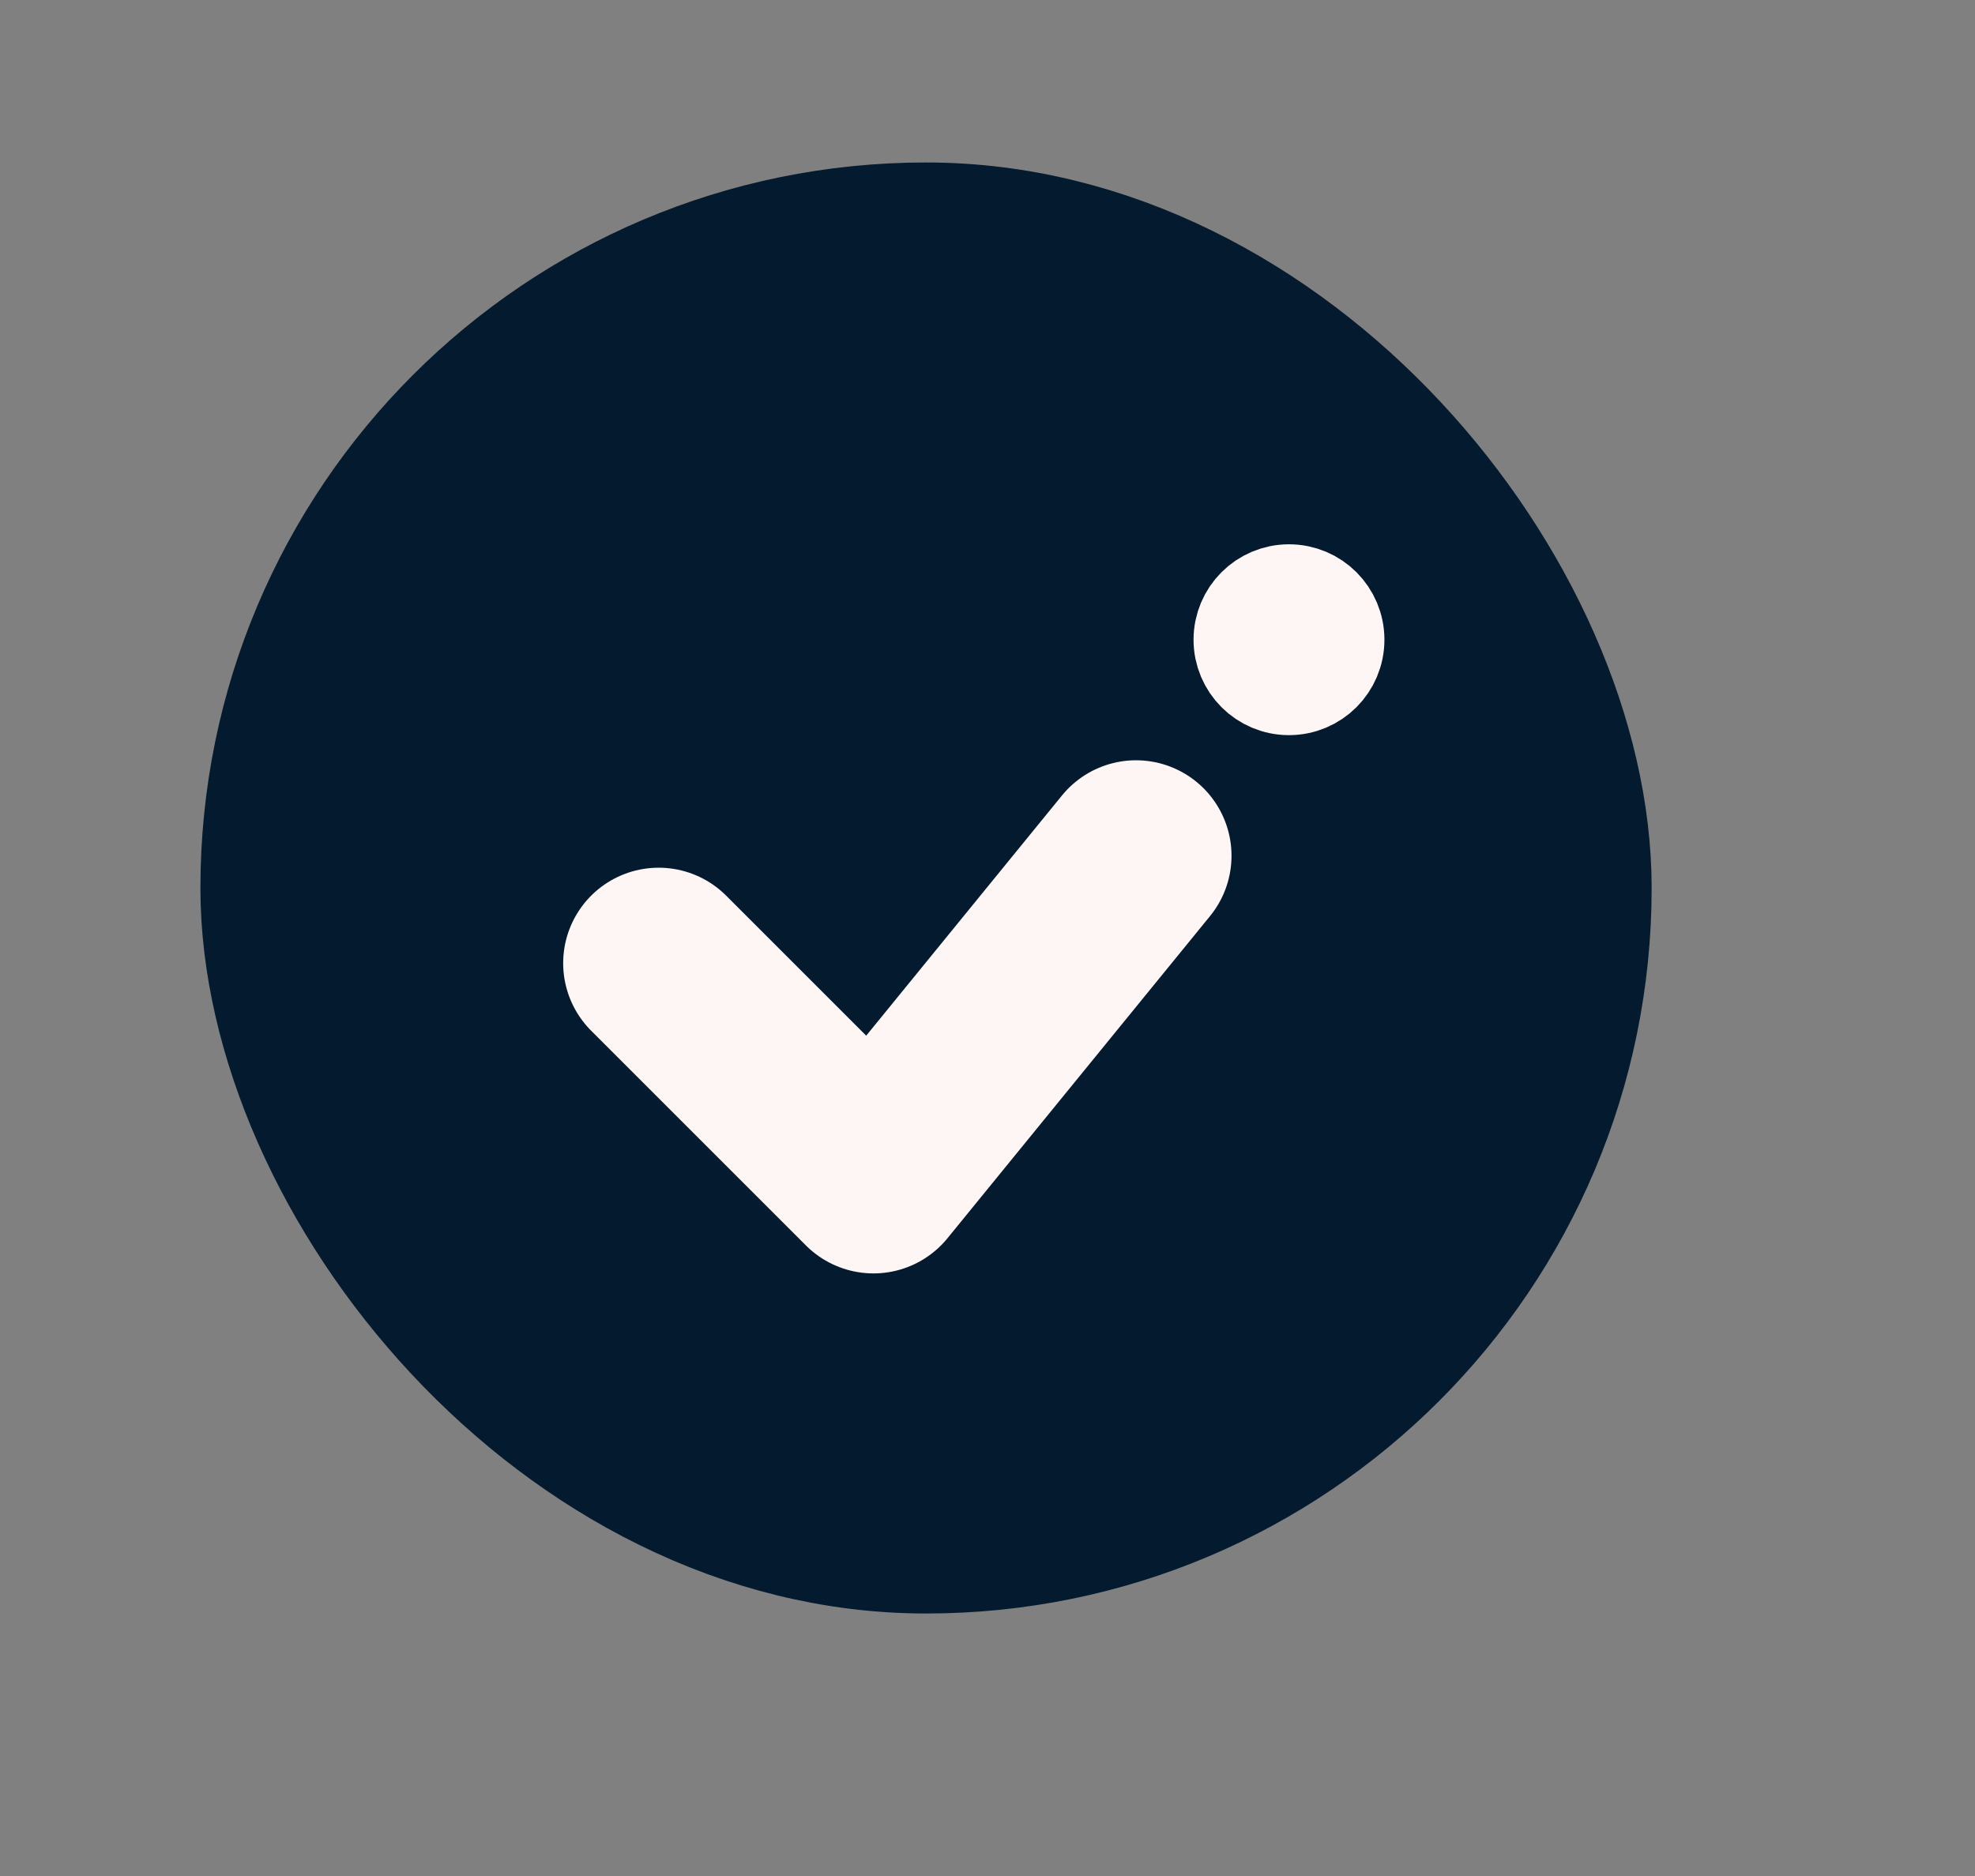 <svg width="20" height="19" viewBox="0 0 20 19" fill="none" xmlns="http://www.w3.org/2000/svg">
<rect x="0" y="0" width="20" height="19" fill="#808080" stroke="none"/>
<rect x="2.803" y="2.419" width="13.149" height="13.149" rx="6.575" fill="#041A2F" stroke="#041A2F" stroke-width="1.547"/>
<circle cx="13.053" cy="6.479" r="0.483" fill="#FEF5F5" stroke="#FEF5F5" stroke-width="0.967"/>
<path d="M11.504 8.667L8.845 11.93L6.67 9.755" stroke="#FEF5F5" stroke-width="1.934" stroke-linecap="round" stroke-linejoin="round"/>
</svg>

